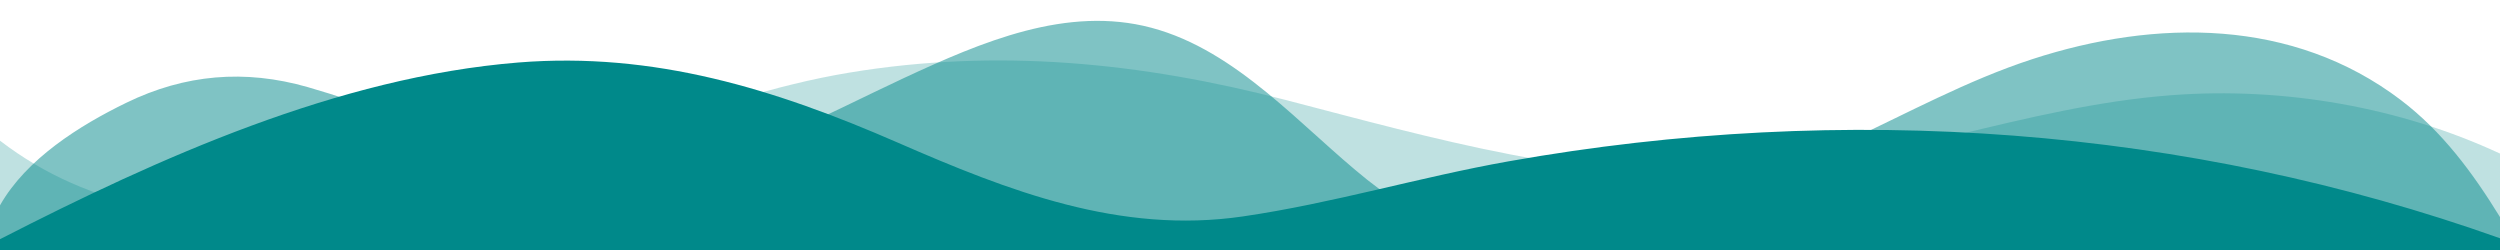 <svg width="1200" height="120" viewBox="0 0 1200 120" fill="none" xmlns="http://www.w3.org/2000/svg">
    <path opacity="0.25"
        d="M1200 120V73.71C1152.21 51.51 1096.41 41.54 1042 45.71C971.64 51.08 905.67 79.02 835.2 83.21C761.36 87.57 687.66 66.33 617 47.95C547.73 29.95 478.7 23.07 407.6 34.87C371.45 40.87 337.75 52.71 303.15 64.21C210.51 95 87 134.29 0 67.53V120L1200 120Z"
        fill="#00898A" />
    <path opacity="0.5"
        d="M1200 120V104.19C1187 83.08 1172.36 63.14 1152.31 47.95C1100.59 8.73 1035 9 975.42 28.42C944.27 38.57 915.33 54.49 885.75 68.22C844.83 87.22 801.02 114.22 754.92 117.89C718.66 120.74 684.02 108.47 656.32 86.33C624.55 60.94 594 24.33 552.69 13.33C512.25 2.54 471.34 20.02 433.56 37.61C395.78 55.2 358.4 76.61 316.64 80.66C256.91 86.51 203.36 57.78 147.74 41.82C117.54 33.16 88.74 35.65 60.65 49.32C38.22 60.21 12.65 76.25 0 98.56V120L1200 120Z"
        fill="#00898A" />
    <path
        d="M1200 120V114.37C1050.07 61 885.91 48.68 724.17 77.43C681.17 85.07 639.94 97.55 596.56 103.89C537.56 112.52 484.08 91.65 431 68.49C372.07 42.78 314 24.76 248.8 30C162.27 37 76.34 75.71 0 114.81V120L1200 120Z"
        fill="#00898A" />
</svg>